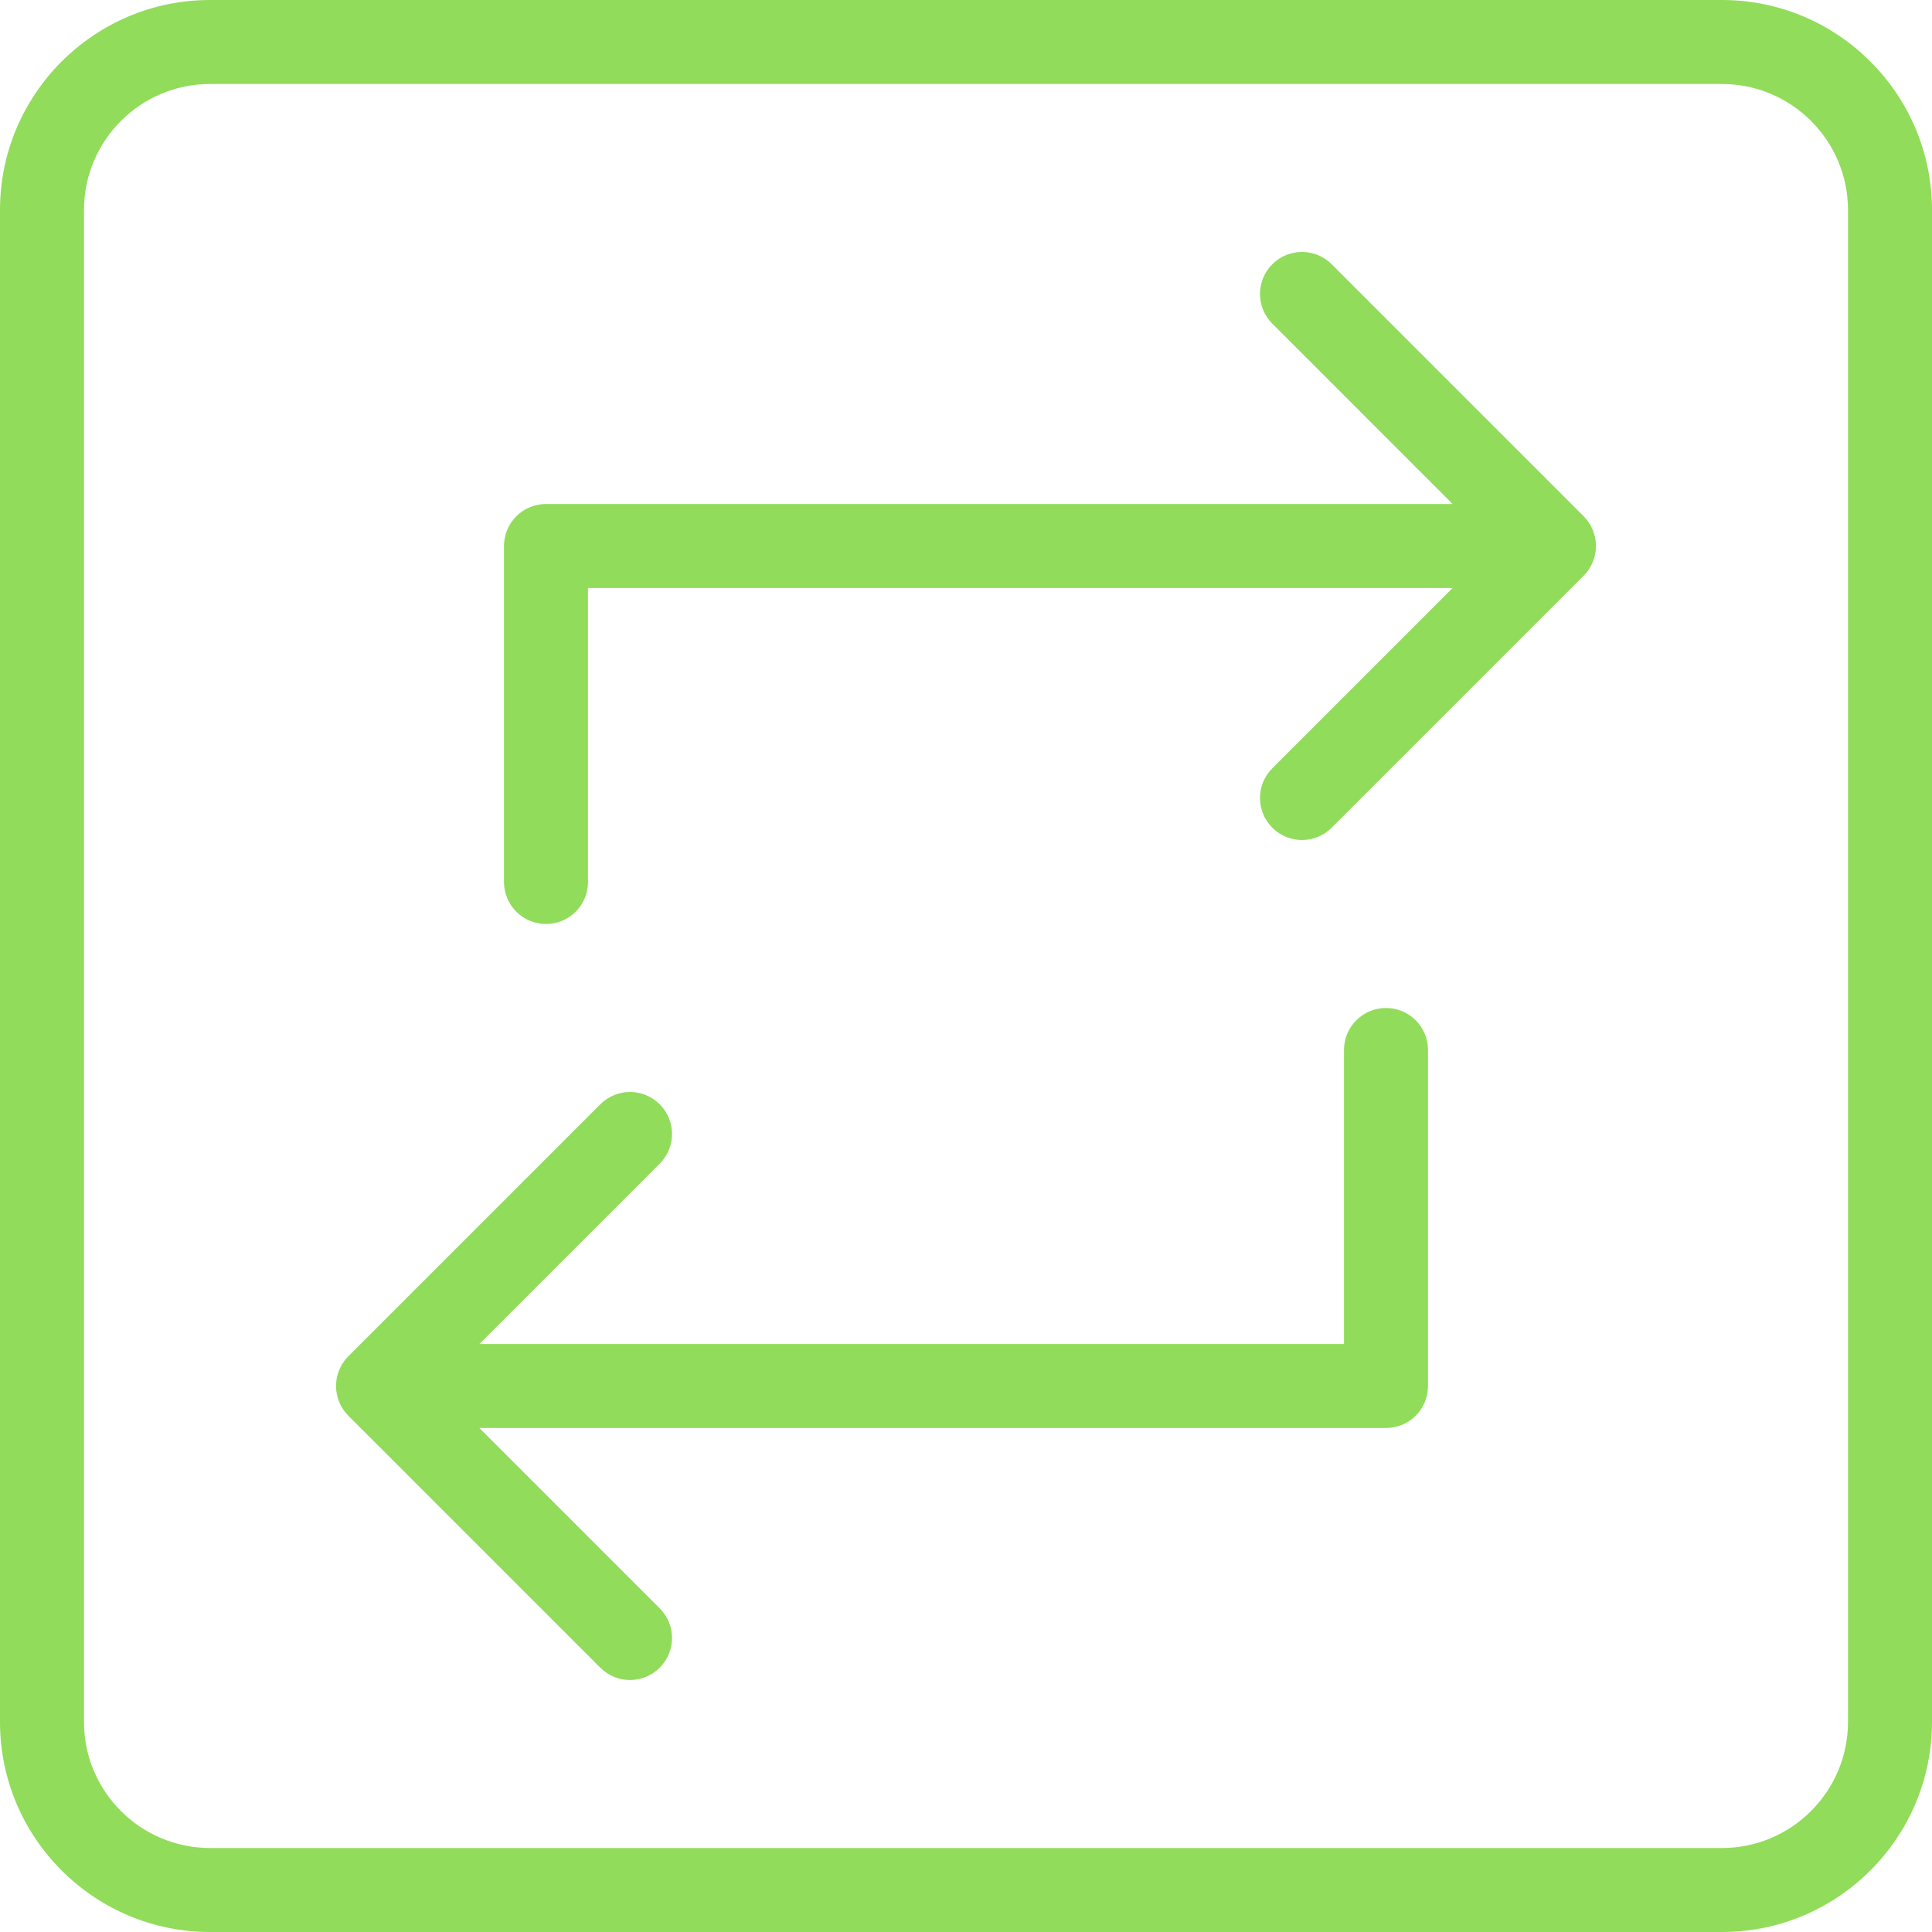 <?xml version="1.0" encoding="iso-8859-1"?>
<!-- Generator: Adobe Illustrator 19.0.0, SVG Export Plug-In . SVG Version: 6.00 Build 0)  -->
<svg xmlns="http://www.w3.org/2000/svg" xmlns:xlink="http://www.w3.org/1999/xlink" version="1.1" id="Capa_1" x="0px" y="0px" viewBox="0 0 368 368" style="enable-background:new 0 0 368 368;" xml:space="preserve" width="512px" height="512px">
<g>
	<g>
		<path d="M303.384,100.944c-0.408-0.984-1-1.872-1.736-2.616l-47.992-47.992c-3.128-3.128-8.184-3.128-11.312,0    c-3.128,3.128-3.128,8.184,0,11.312L276.688,96H104c-4.416,0-8,3.576-8,8v64c0,4.424,3.584,8,8,8s8-3.576,8-8v-56h164.688    l-34.344,34.344c-3.128,3.128-3.128,8.184,0,11.312c1.56,1.56,3.608,2.344,5.656,2.344c2.048,0,4.096-0.784,5.656-2.344    l47.992-47.992c0.744-0.736,1.328-1.624,1.736-2.608C304.192,105.104,304.192,102.896,303.384,100.944z" fill="#91DC5A"/>
	</g>
</g>
<g>
	<g>
		<path d="M264,192c-4.424,0-8,3.576-8,8v56H91.312l34.344-34.344c3.128-3.128,3.128-8.184,0-11.312    c-3.128-3.128-8.184-3.128-11.312,0l-47.992,47.992c-0.744,0.736-1.328,1.624-1.736,2.608c-0.808,1.952-0.808,4.16,0,6.112    c0.408,0.984,0.992,1.864,1.736,2.608l47.992,47.992c1.56,1.56,3.608,2.344,5.656,2.344c2.048,0,4.096-0.784,5.656-2.344    c3.128-3.128,3.128-8.184,0-11.312L91.312,272H264c4.424,0,8-3.576,8-8v-64C272,195.576,268.424,192,264,192z" fill="#91DC5A"/>
	</g>
</g>
<g>
	<g>
		<path d="M328,0H40C17.944,0,0,17.944,0,40v288c0,22.056,17.944,40,40,40h288c22.056,0,40-17.944,40-40.008V40    C368,17.944,350.056,0,328,0z M352,327.992C352,341.224,341.232,352,328,352H40c-13.232,0-24-10.768-24-24V40    c0-13.232,10.768-24,24-24h288c13.232,0,24,10.768,24,24V327.992z" fill="#91DC5A"/>
	</g>
</g>
<g>
</g>
<g>
</g>
<g>
</g>
<g>
</g>
<g>
</g>
<g>
</g>
<g>
</g>
<g>
</g>
<g>
</g>
<g>
</g>
<g>
</g>
<g>
</g>
<g>
</g>
<g>
</g>
<g>
</g>
</svg>
